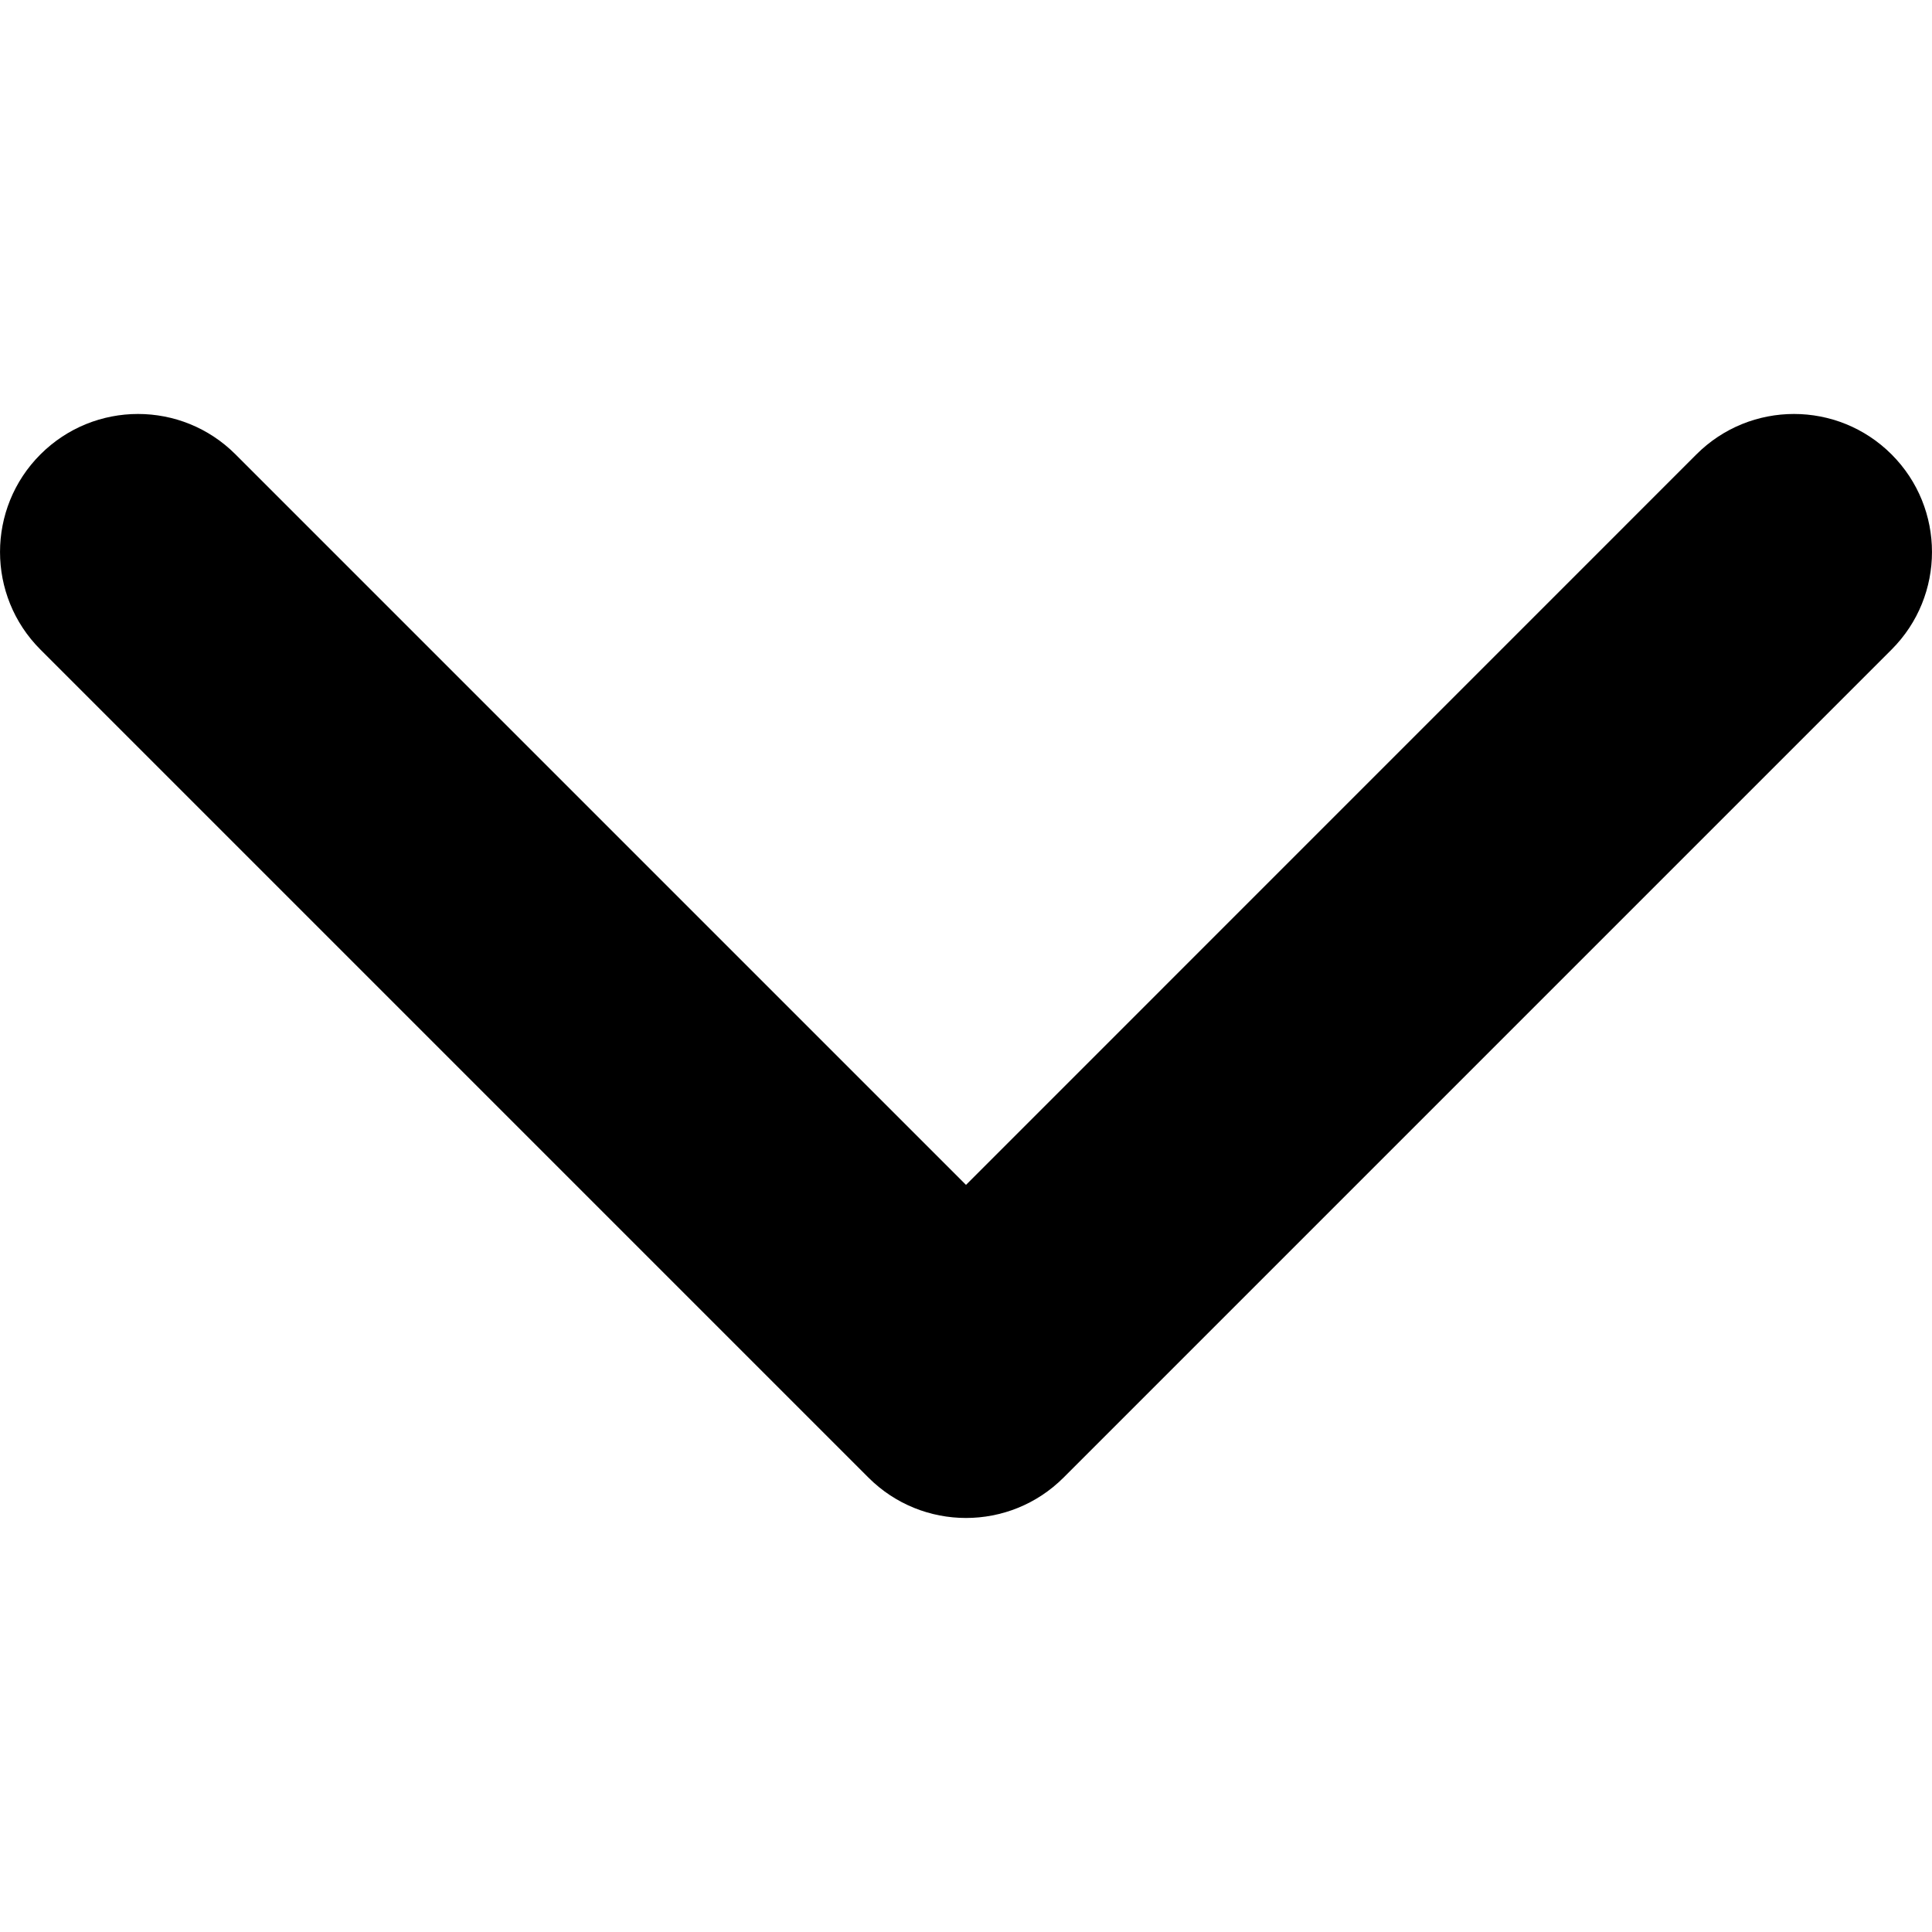 <svg width="24" height="24" viewBox="0 0 24 24" fill="none" xmlns="http://www.w3.org/2000/svg">
<path fill-rule="evenodd" clip-rule="evenodd" d="M0.502 5.645C1.172 4.975 2.257 4.975 2.926 5.645L12 14.719L21.073 5.645C21.743 4.975 22.828 4.975 23.498 5.645C24.167 6.314 24.167 7.4 23.498 8.069L13.212 18.355C12.543 19.024 11.457 19.024 10.788 18.355L0.502 8.069C-0.167 7.4 -0.167 6.314 0.502 5.645Z" fill="black"/>
</svg>
